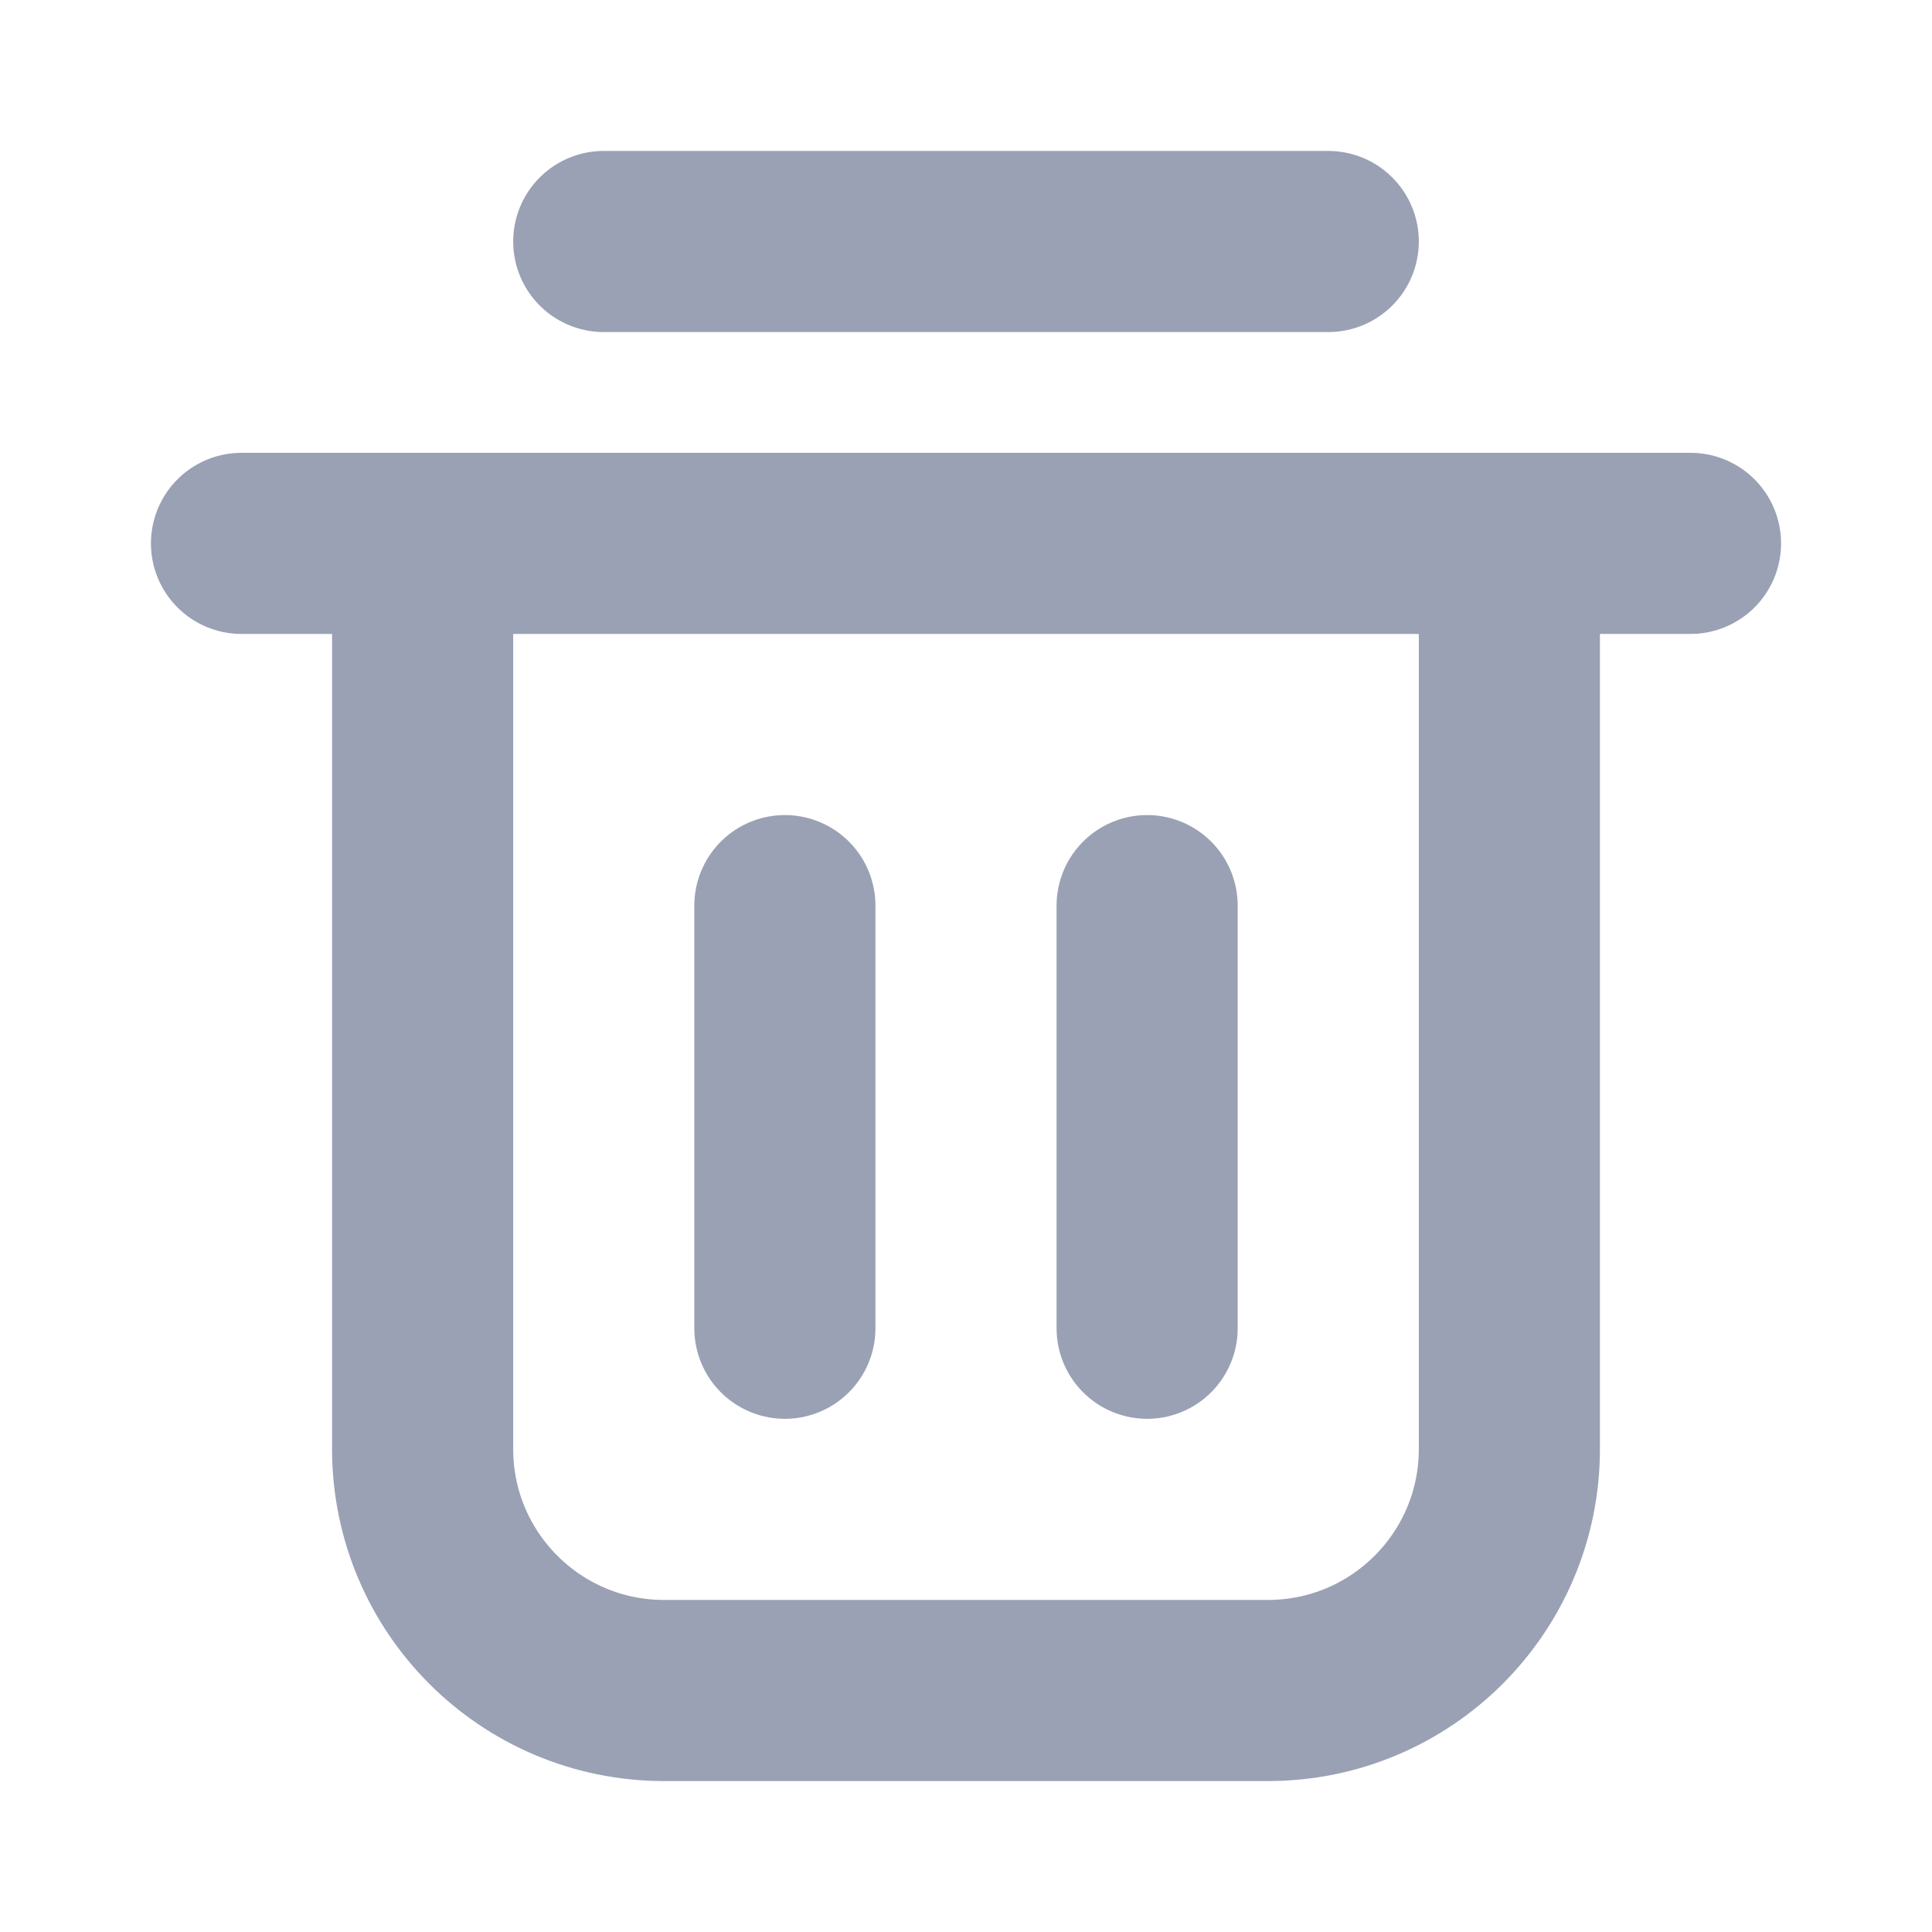 <svg width="16" height="16" viewBox="0 0 16 16" fill="none" xmlns="http://www.w3.org/2000/svg">
<path d="M3.5 5V12C3.5 13.105 4.395 14 5.5 14H10.5C11.605 14 12.5 13.105 12.5 12V5" stroke="#9AA1B4" stroke-width="1.5" stroke-linecap="round" stroke-linejoin="round"/>
<path d="M2 4.5H14" stroke="#9AA1B4" stroke-width="1.5" stroke-linecap="round"/>
<path d="M5 2L11 2" stroke="#9AA1B4" stroke-width="1.5" stroke-linecap="round"/>
<path d="M6.5 7.5V11M9.5 7.5V11" stroke="#9AA1B4" stroke-width="1.5" stroke-linecap="round"/>
</svg>
